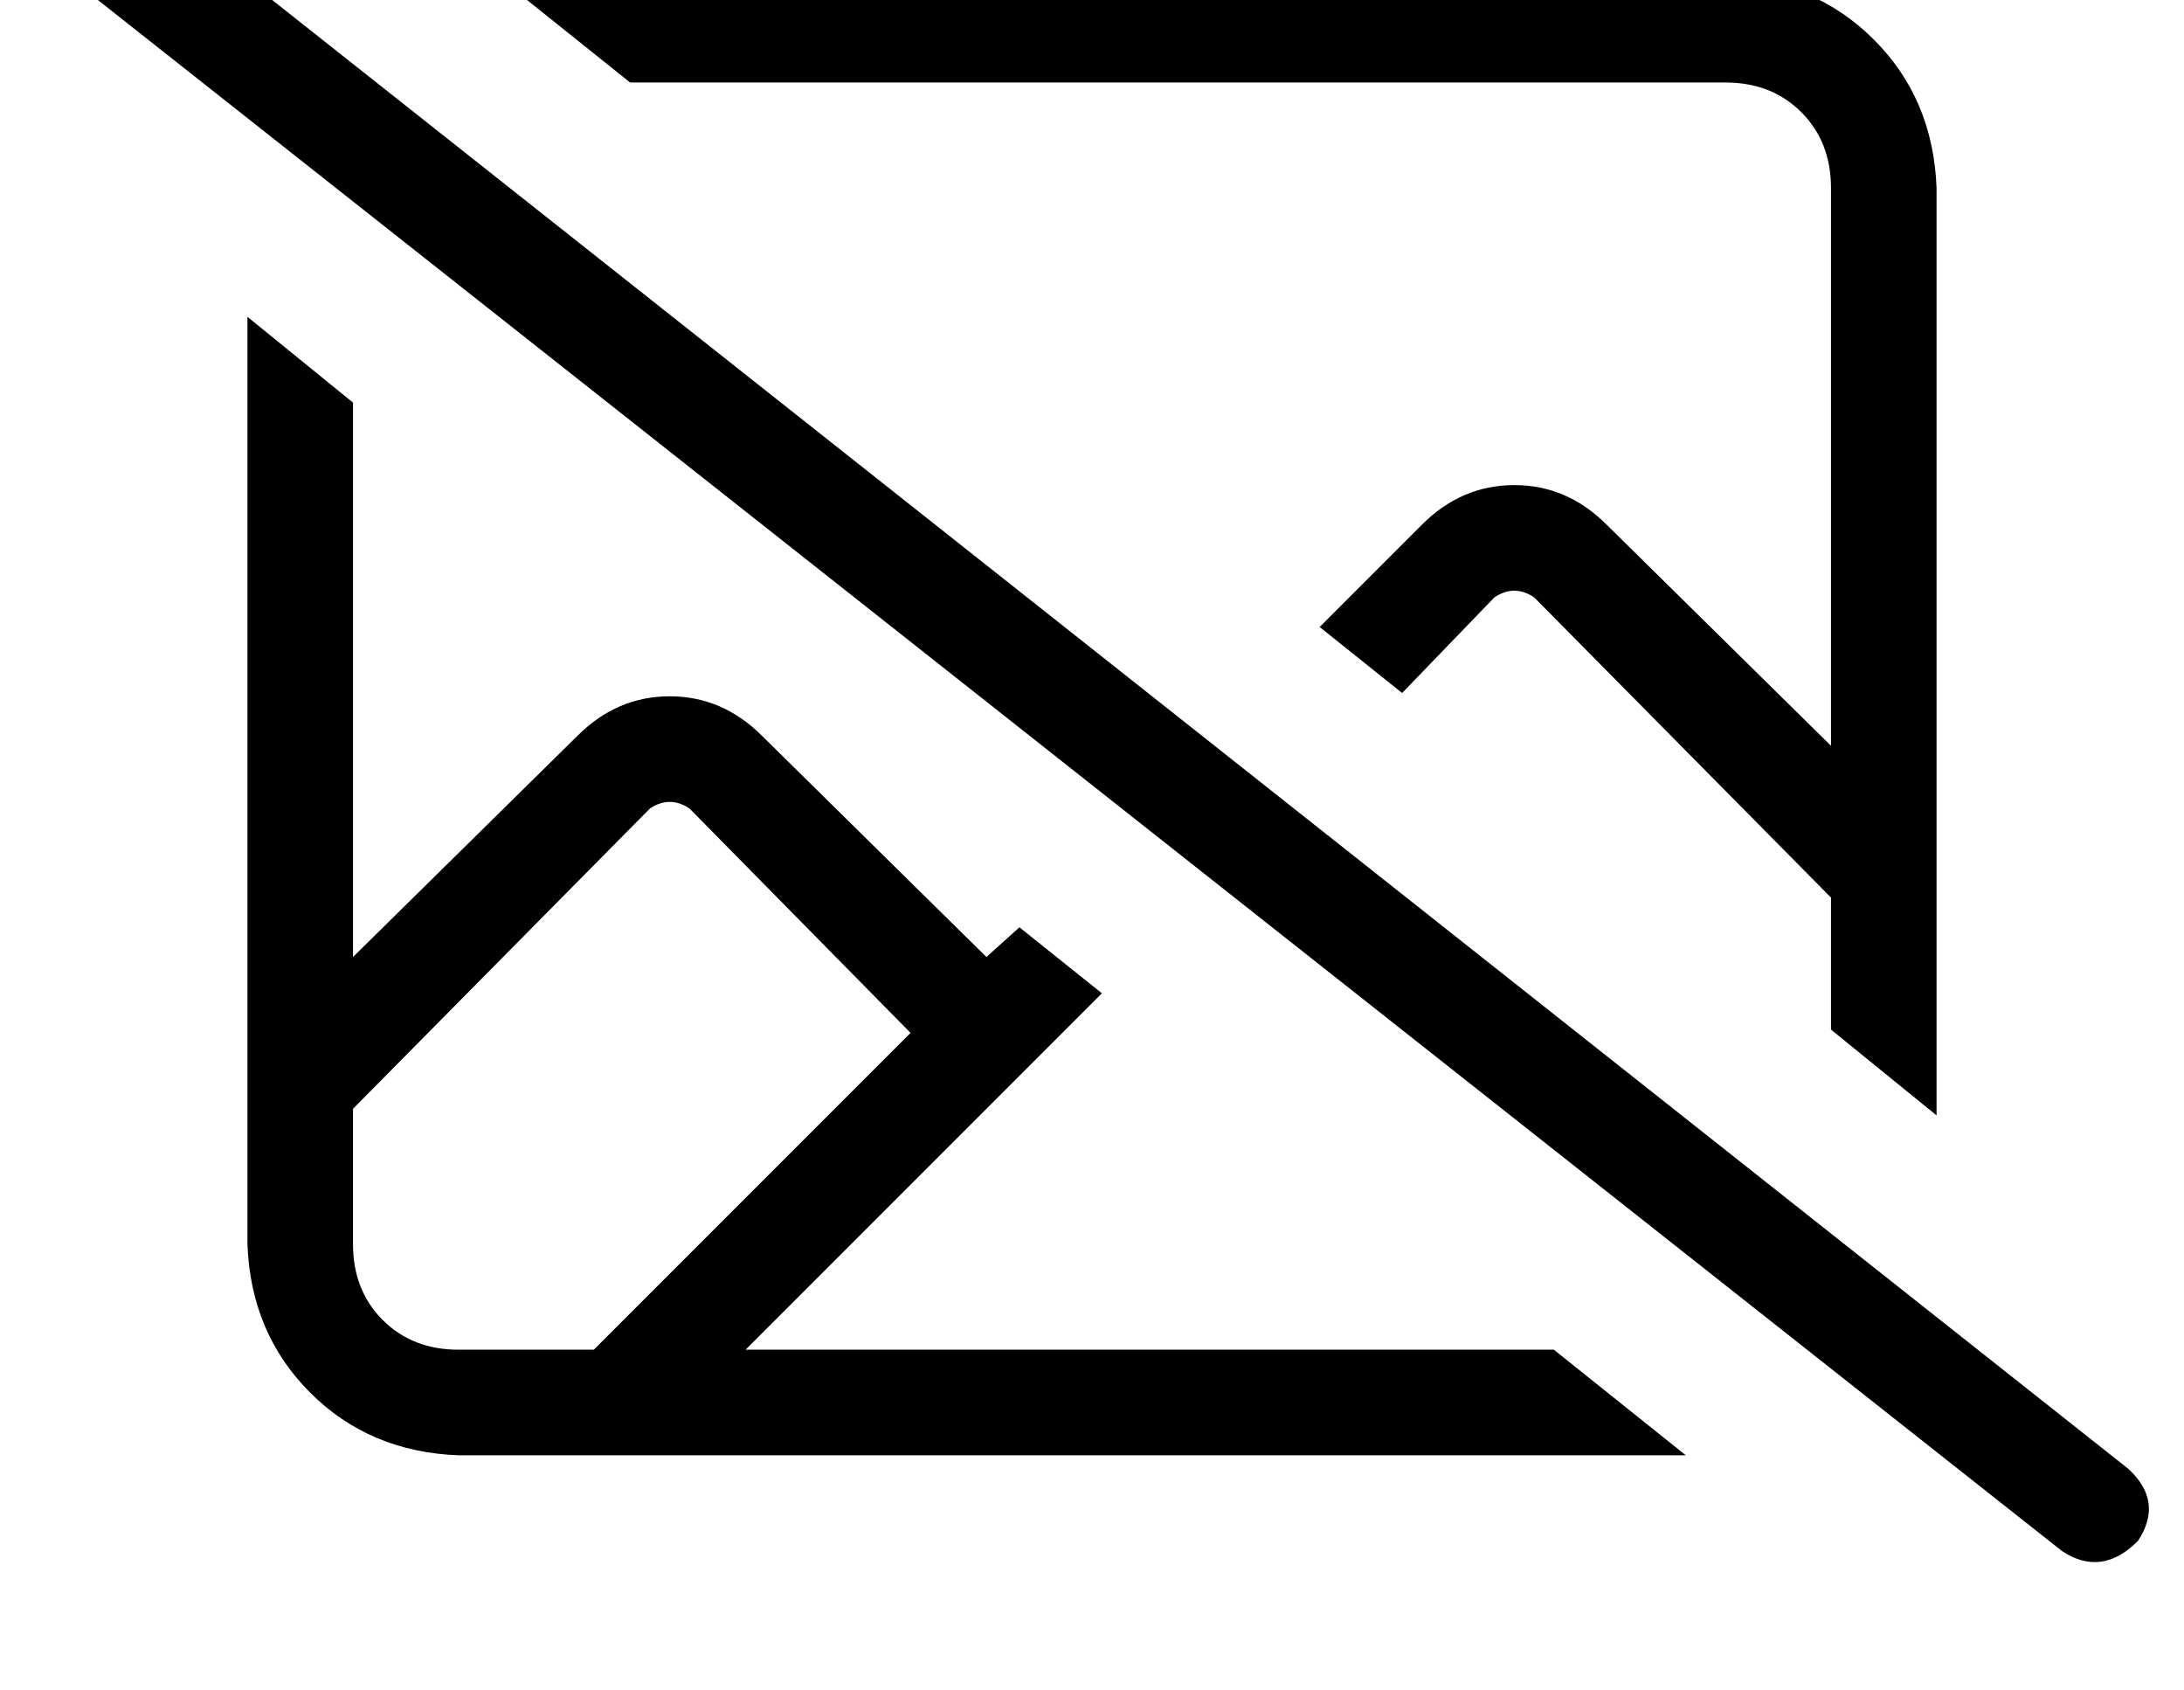 <?xml version="1.0" standalone="no"?>
<!DOCTYPE svg PUBLIC "-//W3C//DTD SVG 1.1//EN" "http://www.w3.org/Graphics/SVG/1.1/DTD/svg11.dtd" >
<svg xmlns="http://www.w3.org/2000/svg" xmlns:xlink="http://www.w3.org/1999/xlink" version="1.1" viewBox="-11 0 662 512">
   <path fill="currentColor"
d="M26 -36q-12 -7 -23 3q-8 12 3 23l608 480v0q12 8 23 -3q8 -12 -3 -22l-608 -481v0zM576 57q-1 -27 -19 -45v0v0q-18 -18 -45 -19h-372v0l40 32v0h332v0q14 0 23 9t9 23v169v0l-68 -67v0q-12 -12 -28 -12t-28 12l-31 31v0l25 20v0l28 -29v0q6 -4 12 0l90 91v0v40v0l32 26
v0v-281v0zM298 281l-10 9l10 -9l-10 9l-68 -67v0q-12 -12 -28 -12t-28 12l-68 67v0v-168v0l-32 -26v0v281v0q1 27 19 45t45 19h372v0l-40 -32v0h-245v0l108 -108v0l-25 -20v0zM265 313l-96 96l96 -96l-96 96h-41v0q-14 0 -23 -9t-9 -23v-41v0l90 -91v0q6 -4 12 0l67 68v0z
" />
</svg>
